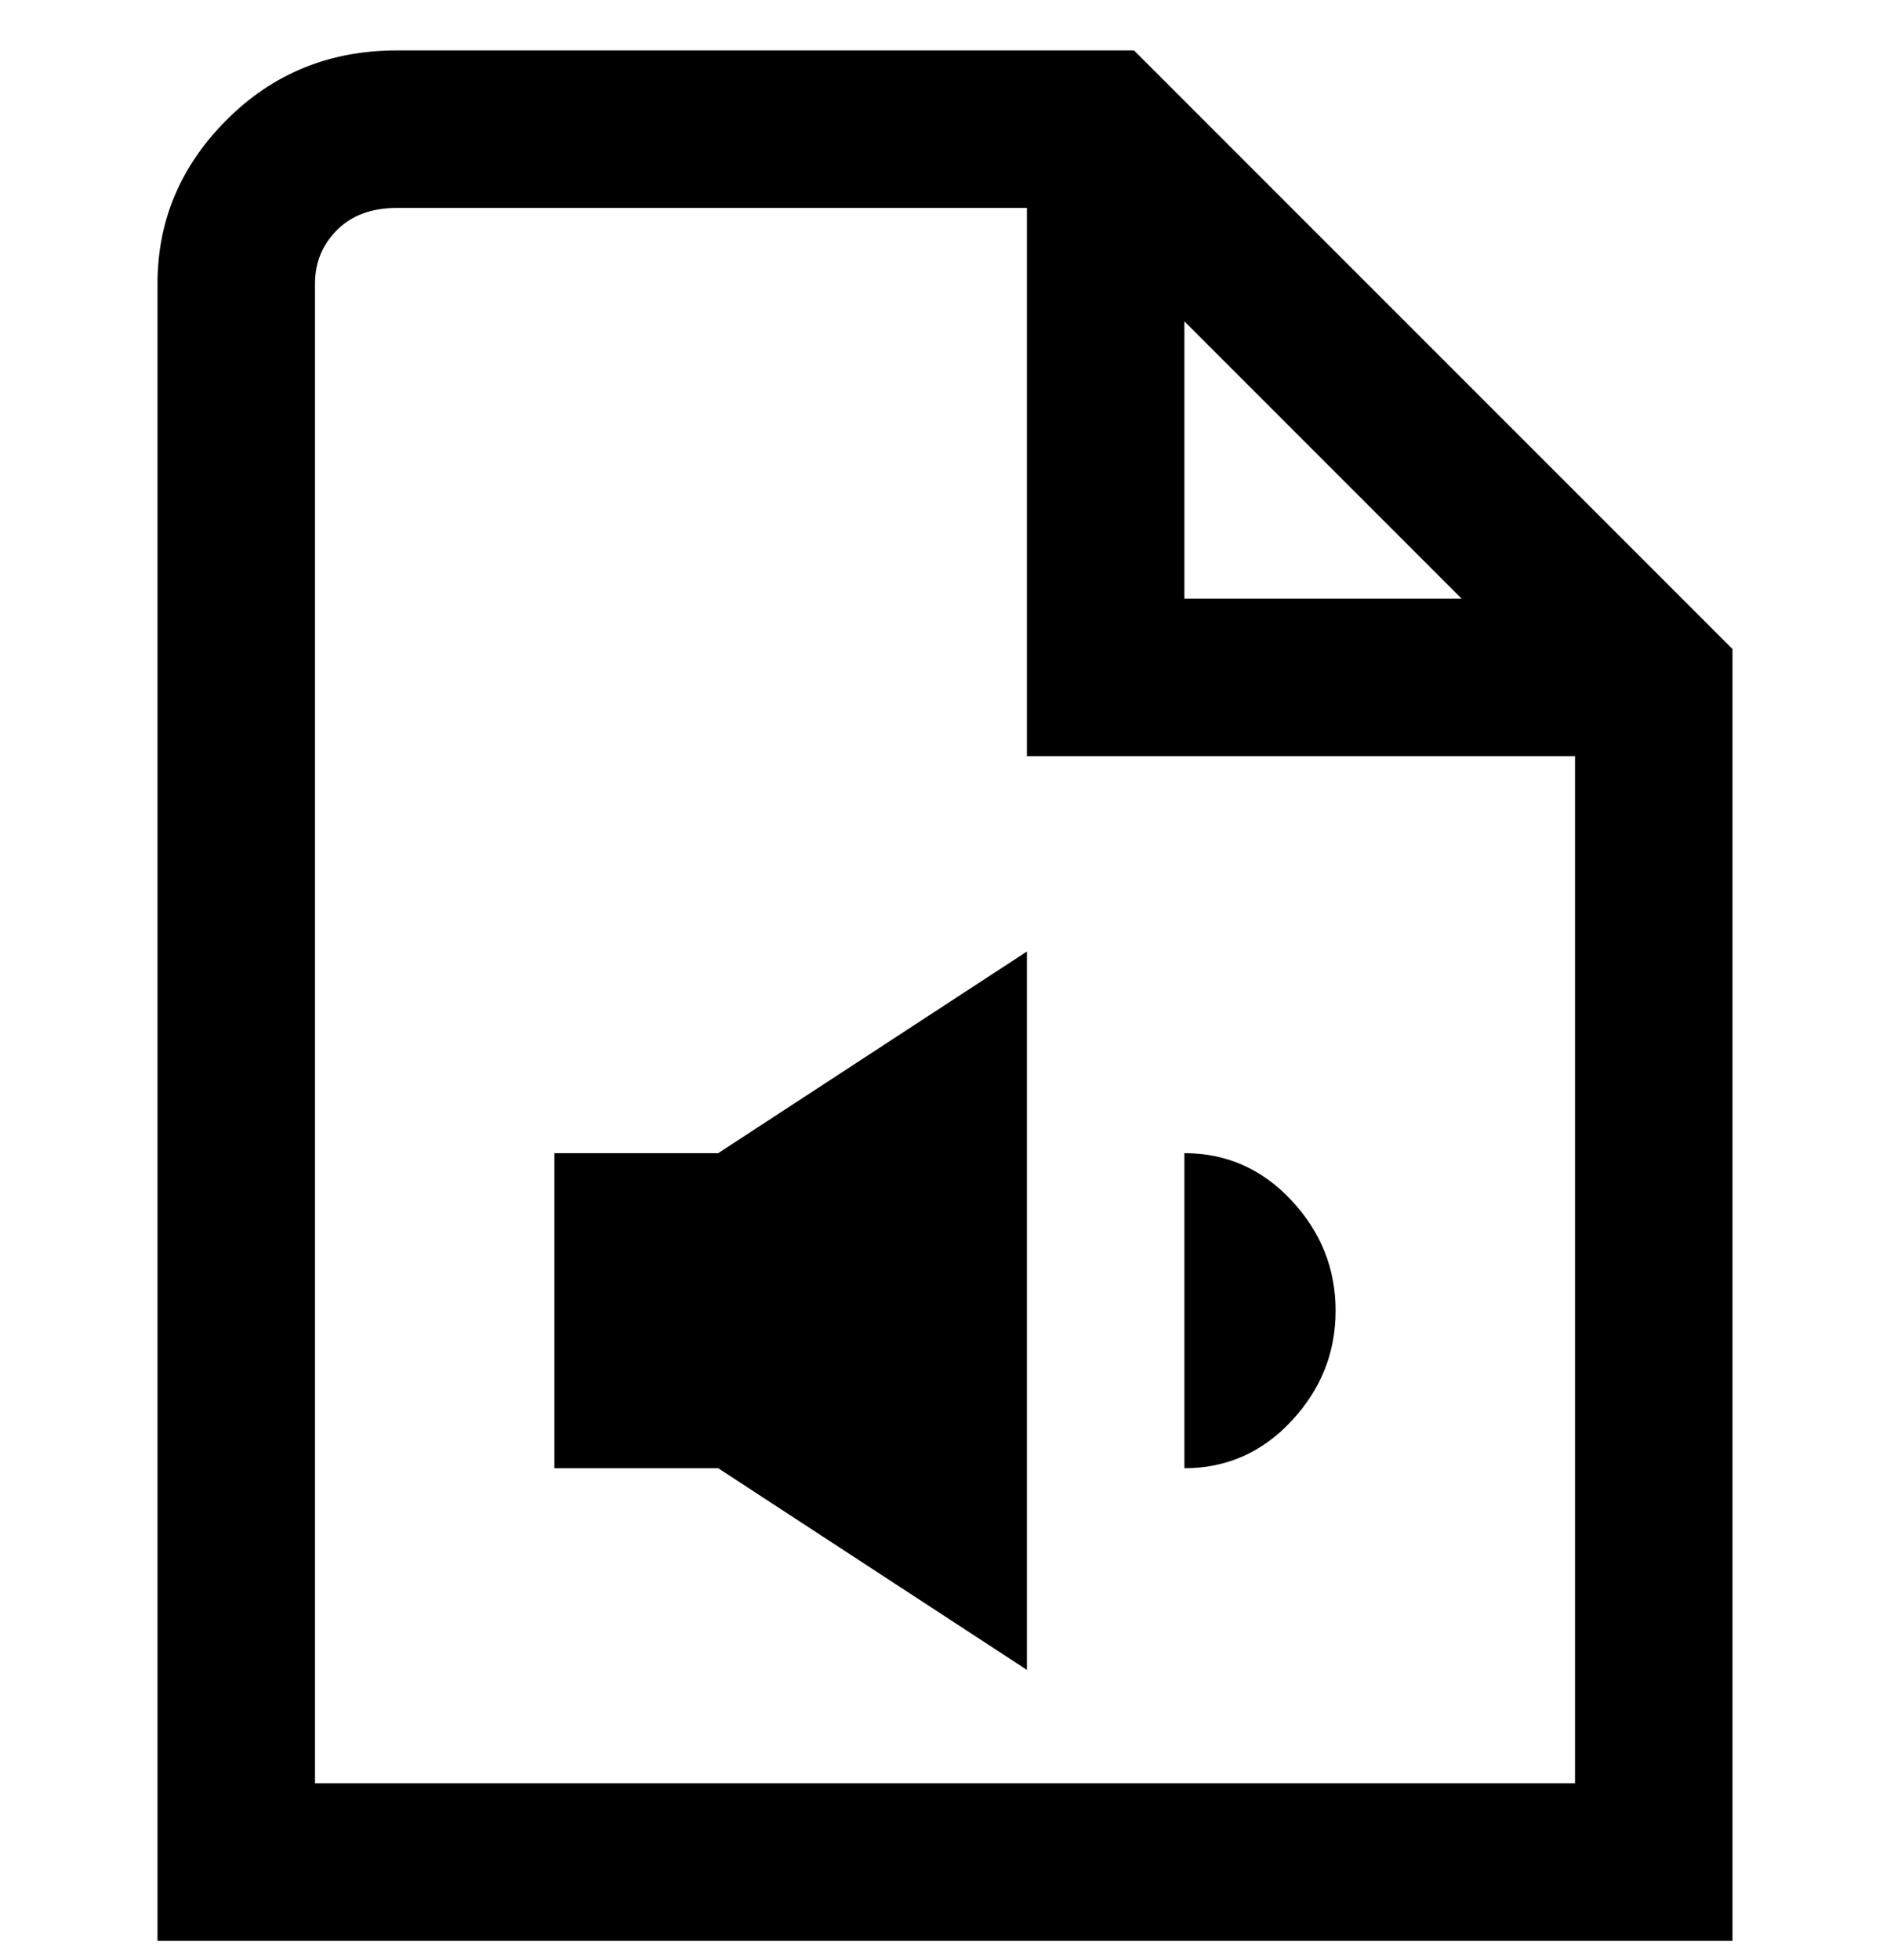 <svg viewBox="0 0 300 311" xmlns="http://www.w3.org/2000/svg"><path d="M114 183l49-32v114l-49-32H88v-50h26zm74 0v50q10 0 17-7.5t7-17.5q0-10-7-17.5t-17-7.5zm87-80v205H25V45q0-15 11-26T63 8h117l95 95zm-87-8h44l-44-44v44zm62 188V120h-87V33H63q-6 0-9.5 3.5T50 45v238h200z"/></svg>